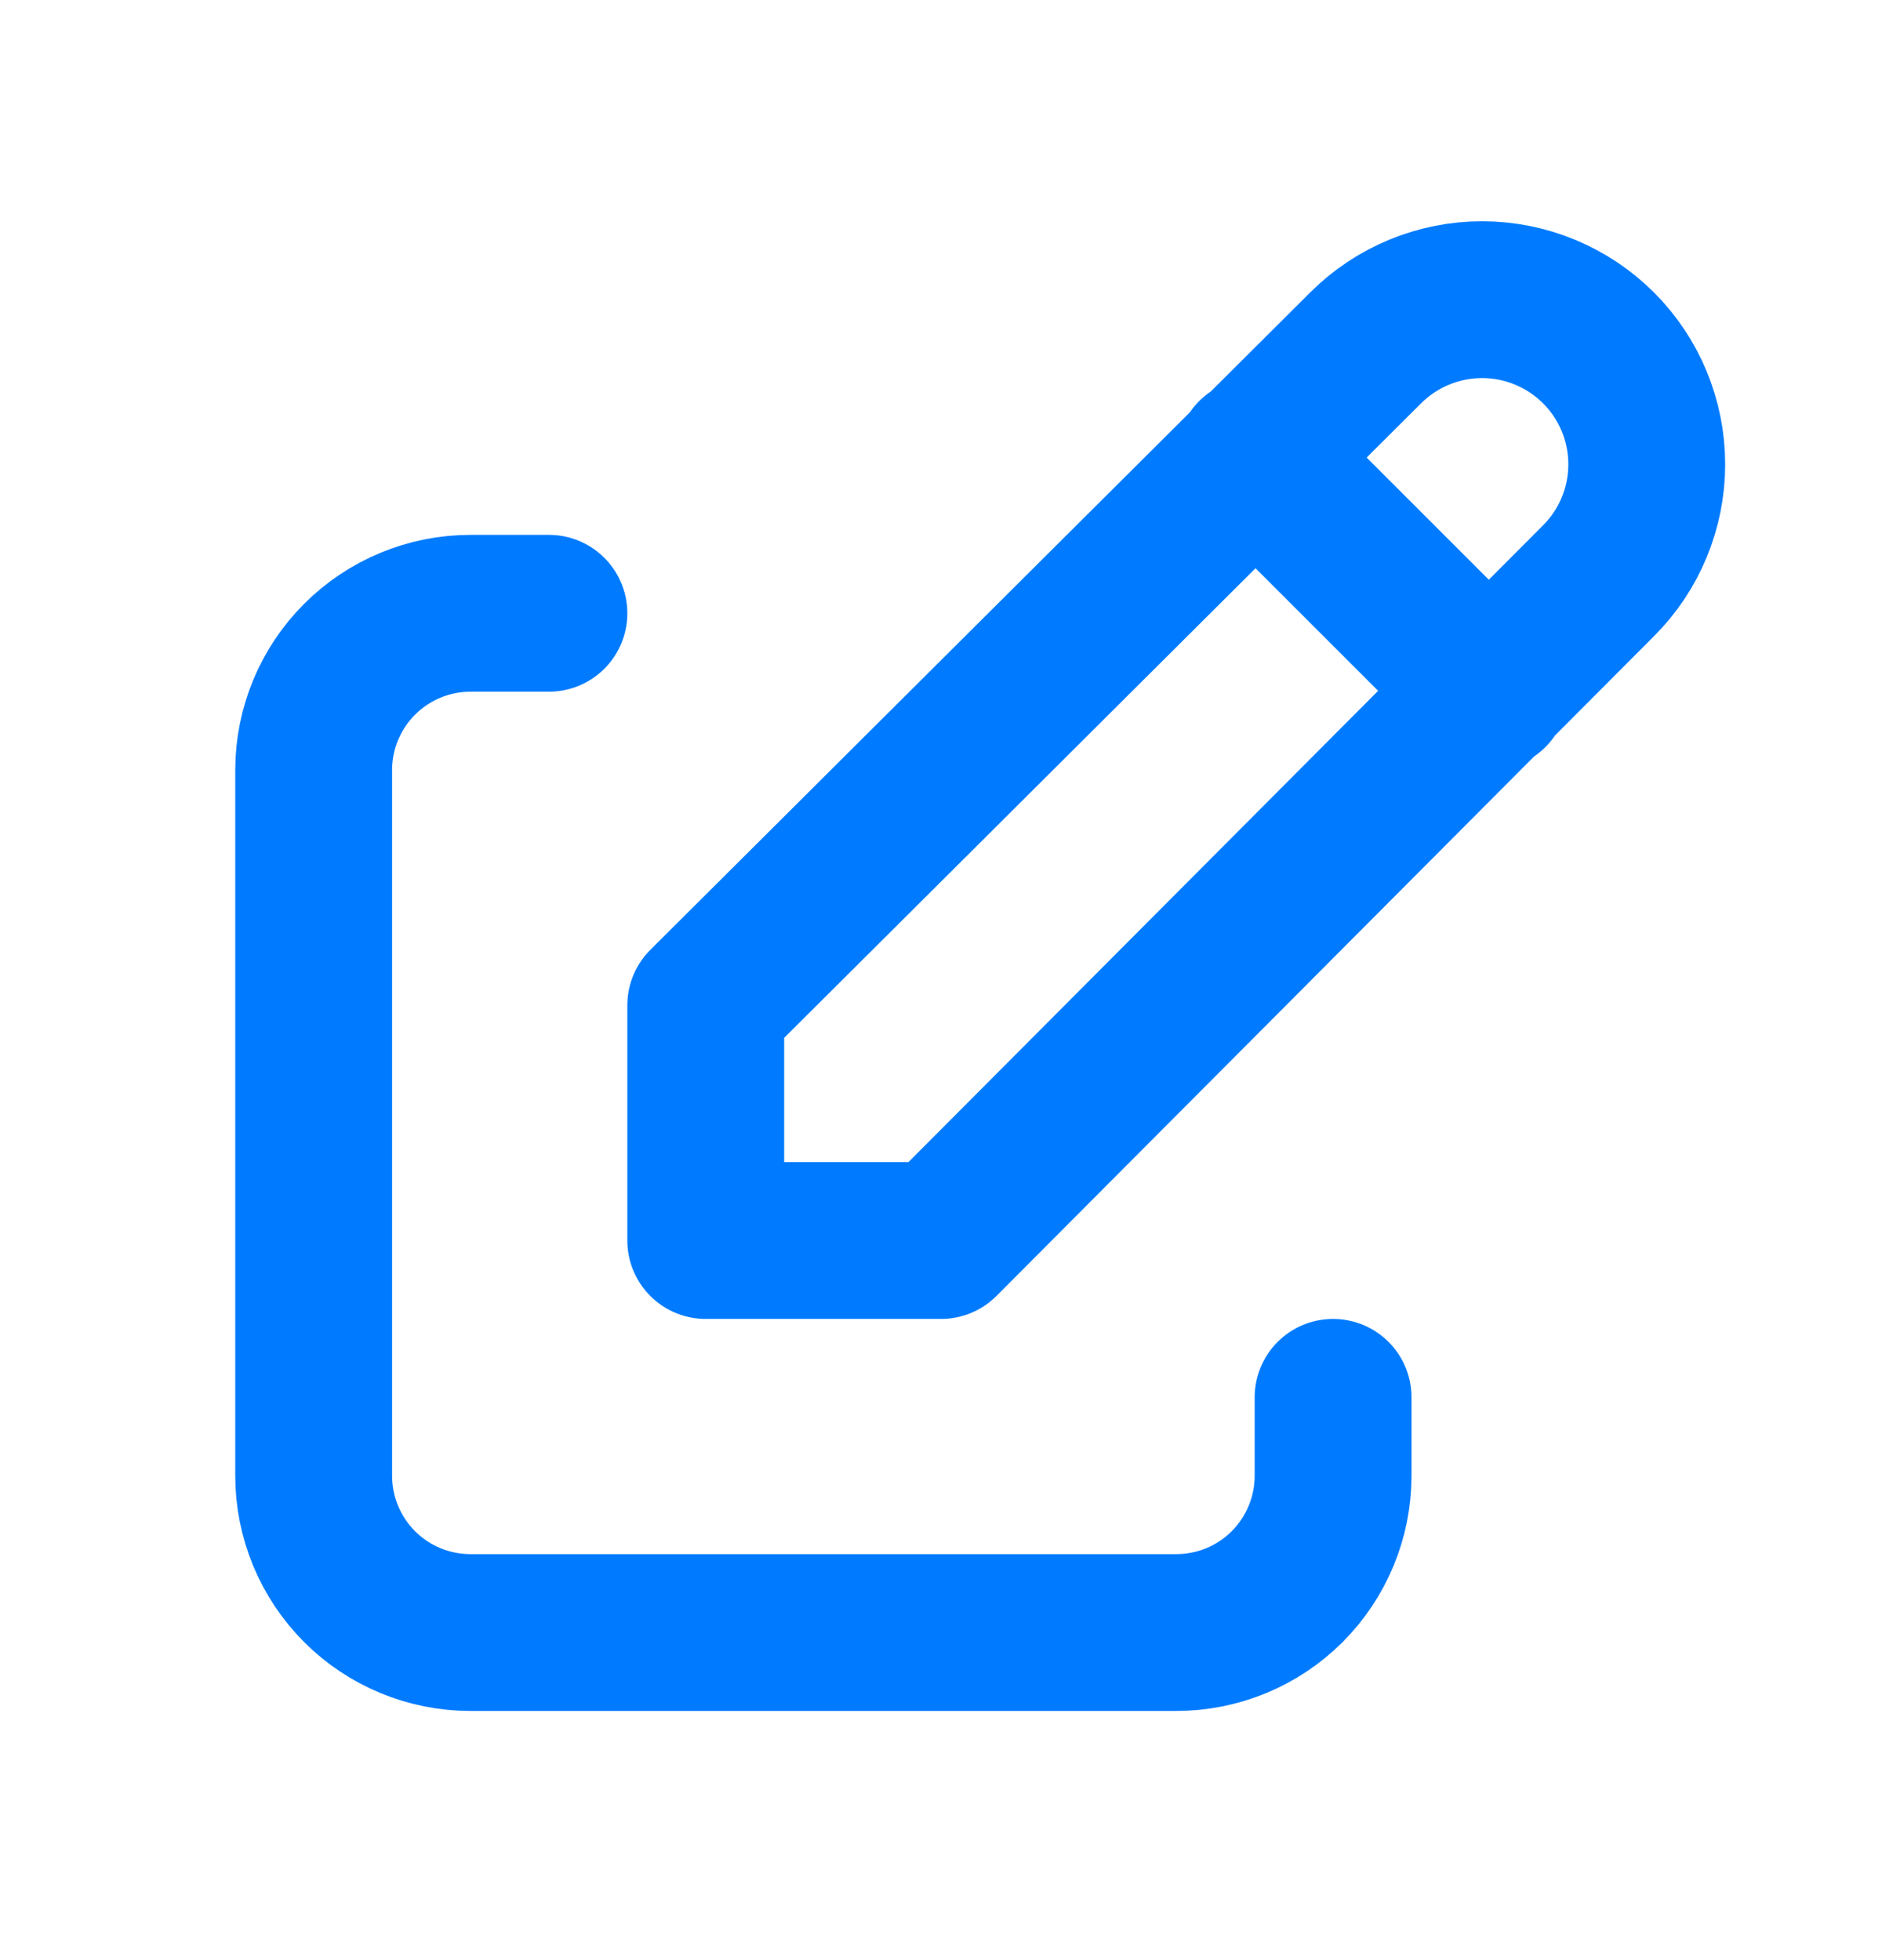 <svg width="24" height="25" viewBox="0 0 24 25" fill="none" xmlns="http://www.w3.org/2000/svg">
<path d="M7 7.822H6C5.47 7.822 4.961 8.033 4.586 8.408C4.211 8.783 4 9.292 4 9.822V18.822C4 19.353 4.211 19.861 4.586 20.237C4.961 20.612 5.47 20.822 6 20.822H15C15.53 20.822 16.039 20.612 16.414 20.237C16.789 19.861 17 19.353 17 18.822V17.822M16 5.822L19 8.822M20.385 7.407C20.779 7.014 21 6.479 21 5.922C21 5.365 20.779 4.831 20.385 4.437C19.991 4.044 19.457 3.822 18.9 3.822C18.343 3.822 17.809 4.044 17.415 4.437L9 12.822V15.822H12L20.385 7.407Z" stroke="#007BFF" stroke-width="2" stroke-linecap="round" stroke-linejoin="round"/>
</svg>
